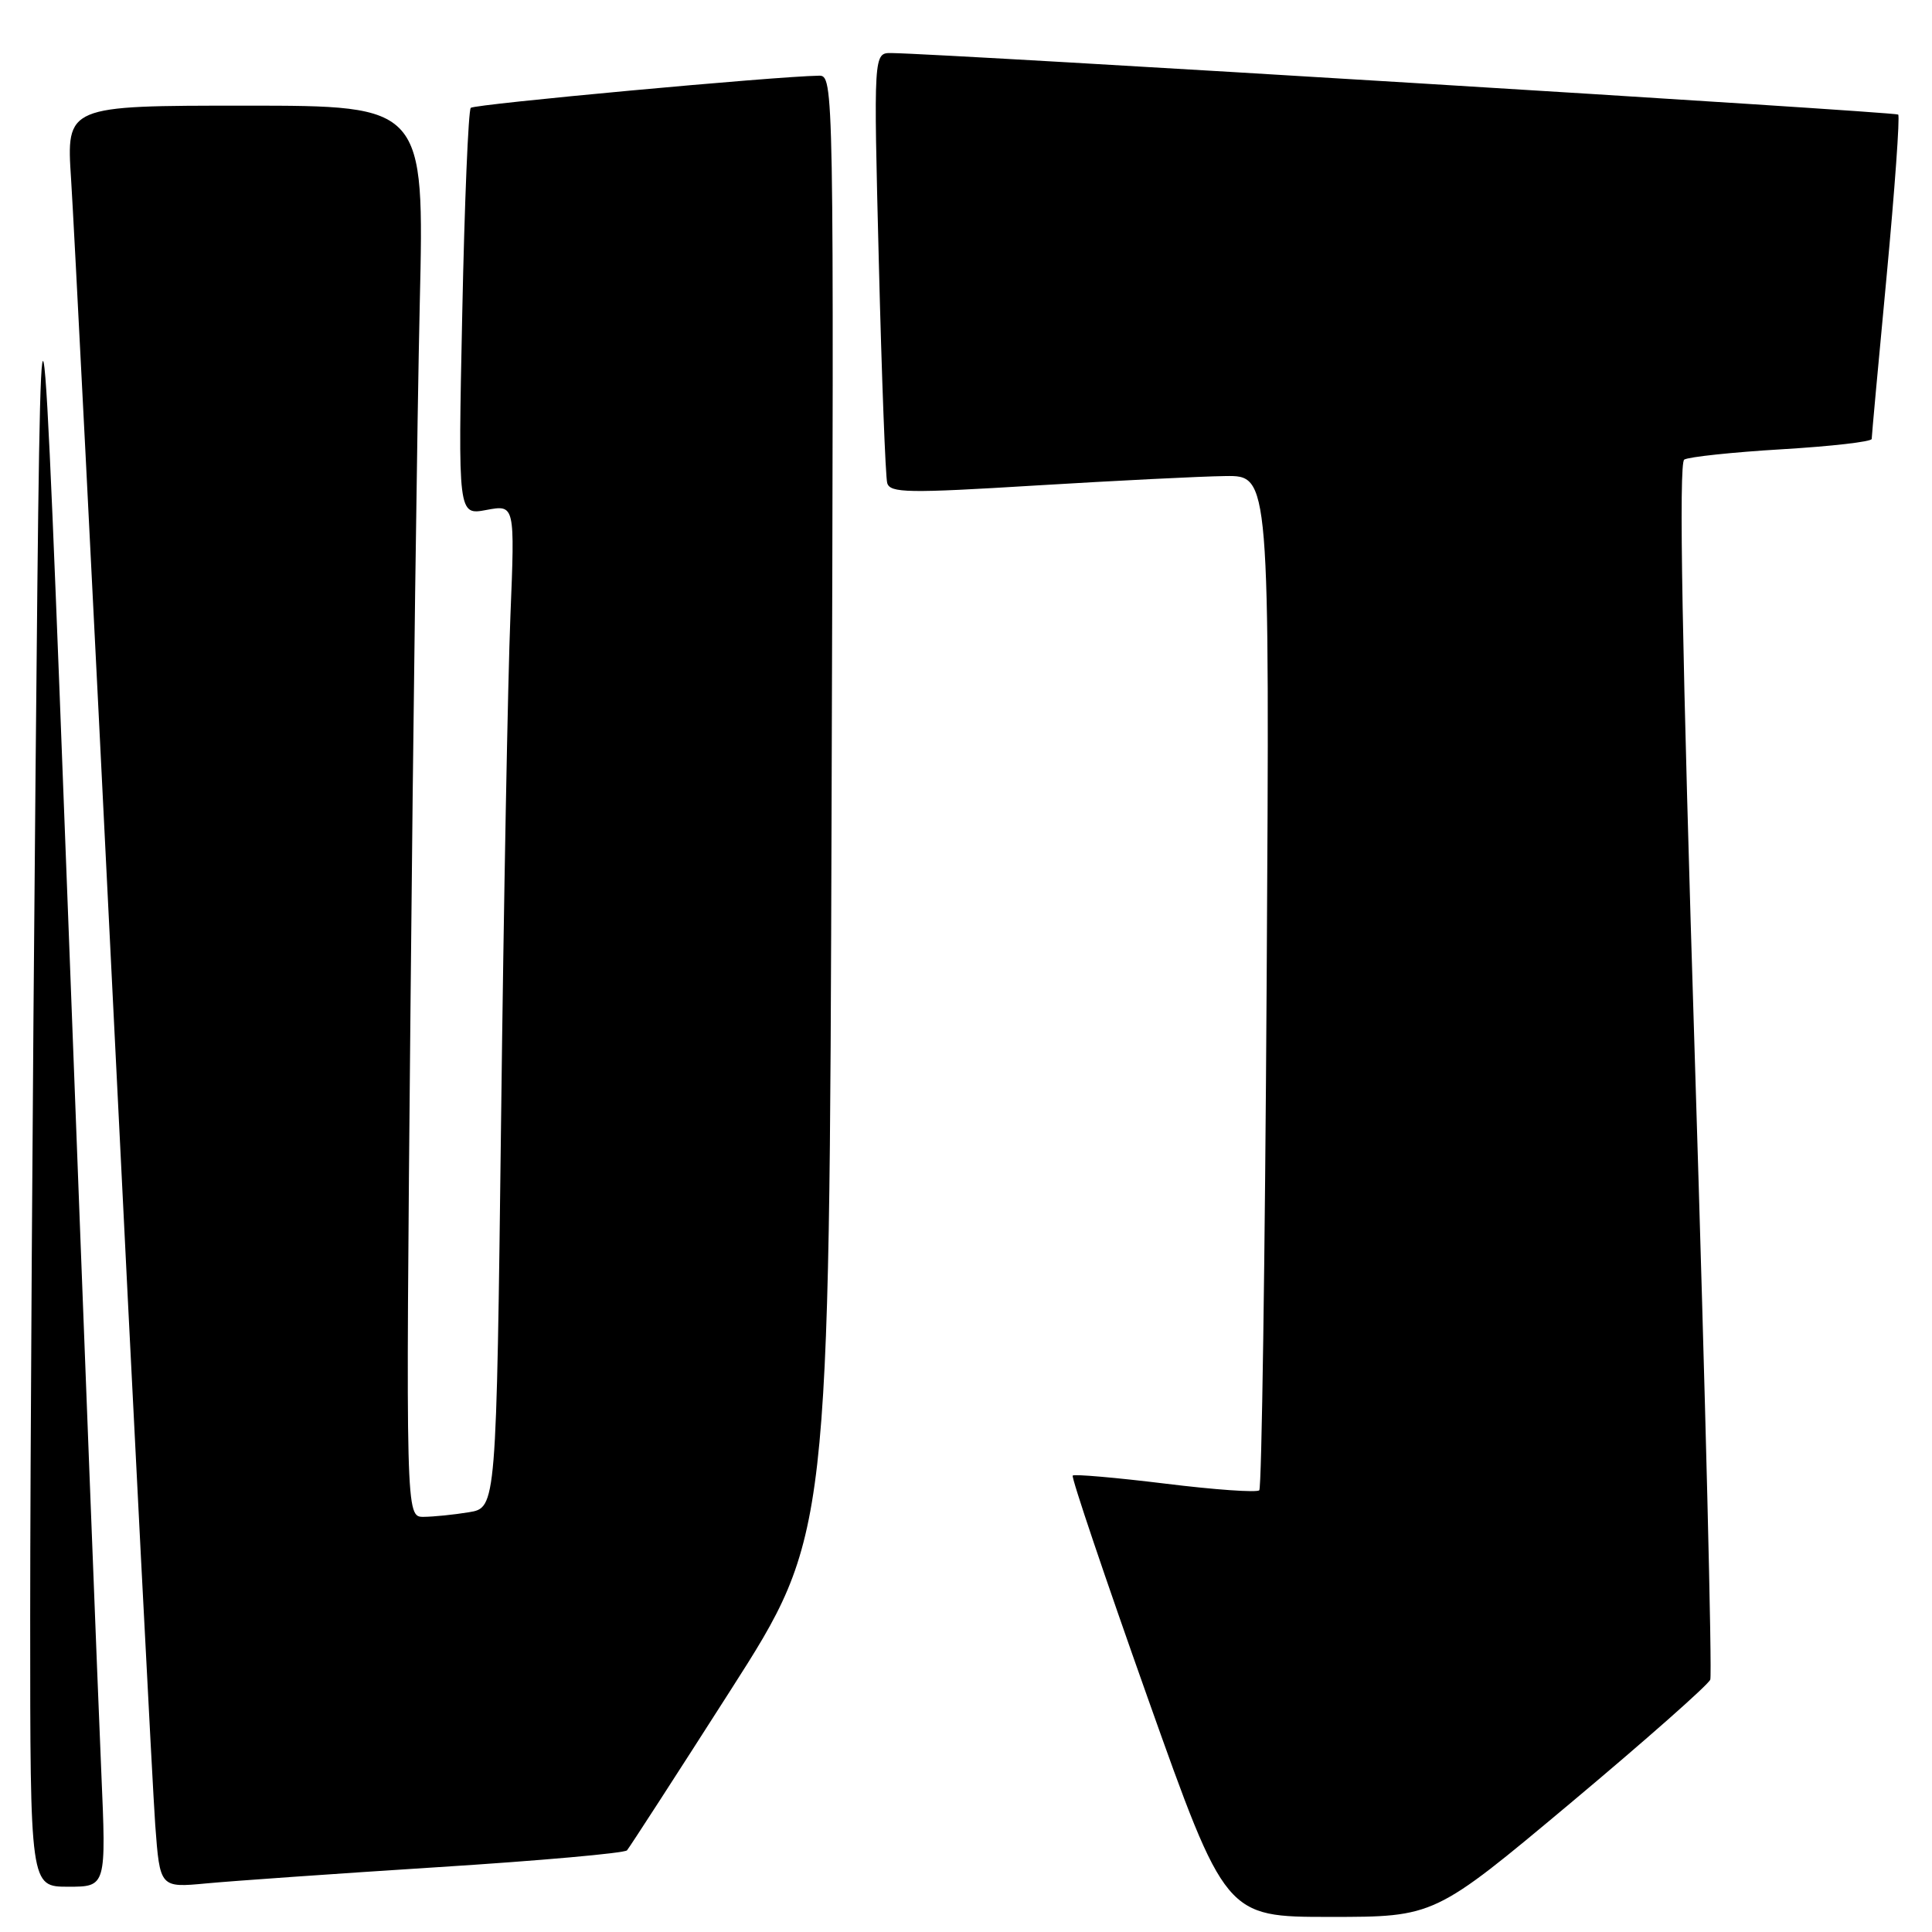<?xml version="1.0" encoding="UTF-8" standalone="no"?>
<!DOCTYPE svg PUBLIC "-//W3C//DTD SVG 1.1//EN" "http://www.w3.org/Graphics/SVG/1.1/DTD/svg11.dtd" >
<svg xmlns="http://www.w3.org/2000/svg" xmlns:xlink="http://www.w3.org/1999/xlink" version="1.1" viewBox="0 0 256 256">
 <g >
 <path fill="currentColor"
d=" M 208.11 238.91 C 218.02 230.61 226.35 223.25 226.62 222.56 C 226.88 221.87 225.98 185.35 224.61 141.42 C 222.87 85.76 222.43 61.35 223.17 60.90 C 223.75 60.54 229.57 59.92 236.11 59.53 C 242.65 59.14 248.00 58.53 248.01 58.16 C 248.01 57.80 248.90 48.08 249.99 36.56 C 251.07 25.04 251.76 15.42 251.52 15.18 C 251.14 14.81 125.16 7.11 118.13 7.03 C 115.75 7.00 115.75 7.00 116.45 34.75 C 116.83 50.01 117.33 63.18 117.56 64.00 C 117.93 65.33 120.28 65.37 137.24 64.33 C 147.83 63.69 159.14 63.12 162.37 63.08 C 168.24 63.00 168.24 63.00 167.84 129.95 C 167.62 166.77 167.18 197.15 166.86 197.47 C 166.54 197.79 160.94 197.40 154.41 196.59 C 147.88 195.79 142.36 195.31 142.14 195.52 C 141.93 195.74 146.40 208.98 152.07 224.96 C 162.39 254.00 162.39 254.00 176.24 254.00 C 190.08 254.00 190.08 254.00 208.11 238.91 Z  M 13.42 234.75 C 13.05 226.36 11.10 176.08 9.09 123.00 C 5.42 26.50 5.42 26.50 4.71 102.50 C 4.32 144.30 4.00 194.59 4.00 214.25 C 4.00 250.00 4.00 250.00 9.04 250.00 C 14.08 250.00 14.08 250.00 13.42 234.75 Z  M 58.00 247.41 C 71.47 246.56 82.76 245.55 83.08 245.18 C 83.41 244.80 89.57 235.28 96.78 224.00 C 109.89 203.50 109.89 203.50 110.19 106.75 C 110.50 10.56 110.49 10.00 108.50 10.03 C 102.81 10.11 62.87 13.80 62.38 14.29 C 62.06 14.60 61.55 26.88 61.25 41.57 C 60.69 68.28 60.69 68.28 64.46 67.57 C 68.23 66.87 68.23 66.87 67.63 81.68 C 67.30 89.83 66.74 119.74 66.40 148.14 C 65.77 199.78 65.77 199.78 62.13 200.38 C 60.13 200.71 57.43 200.98 56.13 200.99 C 53.76 201.00 53.76 201.00 54.39 133.75 C 54.73 96.76 55.29 54.69 55.62 40.25 C 56.23 14.00 56.23 14.00 32.51 14.00 C 8.78 14.00 8.78 14.00 9.42 23.75 C 9.77 29.11 12.29 78.50 15.01 133.50 C 17.73 188.50 20.24 237.24 20.57 241.82 C 21.19 250.14 21.19 250.14 27.35 249.56 C 30.73 249.24 44.52 248.27 58.00 247.41 Z "/>
</g>
</svg>